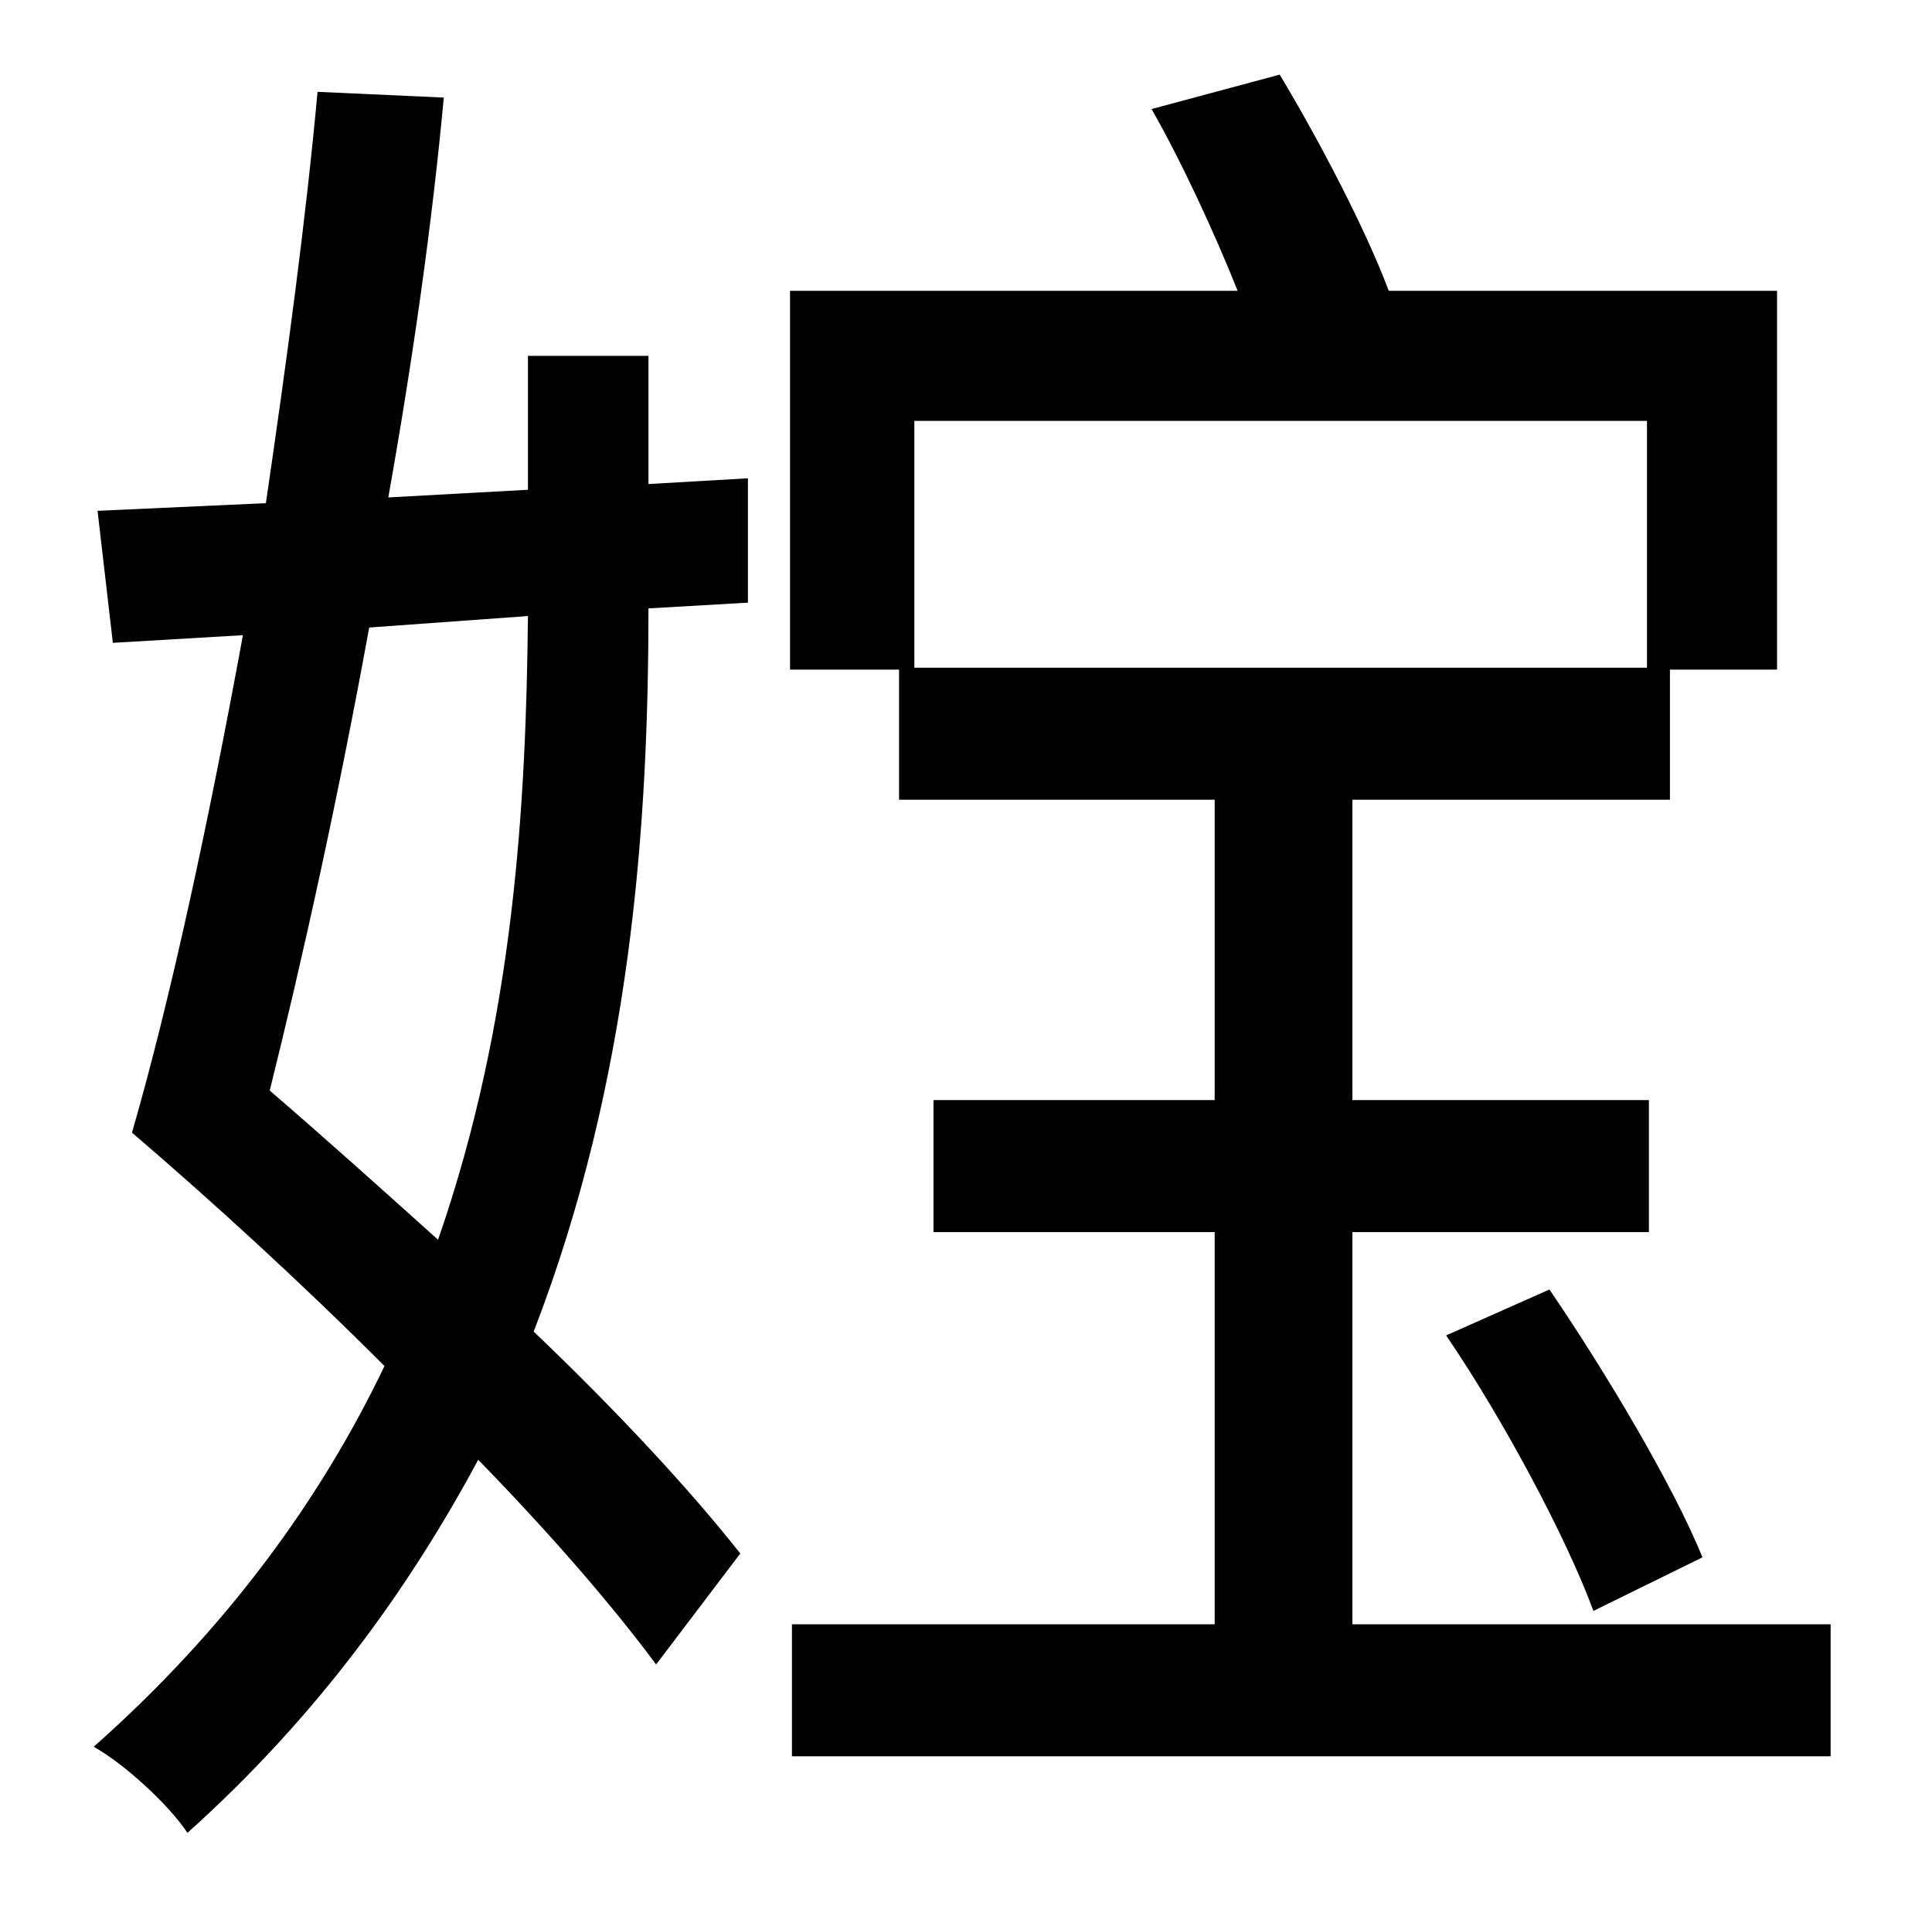 <?xml version="1.0" standalone="no"?>
<!DOCTYPE svg PUBLIC "-//W3C//DTD SVG 1.1//EN" "http://www.w3.org/Graphics/SVG/1.1/DTD/svg11.dtd" >
<svg xmlns="http://www.w3.org/2000/svg" xmlns:xlink="http://www.w3.org/1999/xlink" version="1.1" viewBox="-10 0 1010 1000">
   <path fill="currentColor"
d="M266 322l-83 6c-16 88 -35 174 -52 242c29 25 58 51 88 78c40 -115 46 -229 47 -326zM329 186v67l52 -3v65l-52 3c0 113 -9 246 -60 378c44 42 82 83 108 116l-44 58c-23 -31 -55 -68 -93 -107c-36 67 -84 134 -152 195c-10 -15 -33 -36 -49 -45
c70 -62 119 -130 152 -199c-44 -44 -90 -86 -132 -122c20 -69 40 -162 58 -260l-68 4l-8 -69l88 -4c11 -75 21 -149 27 -215l66 3c-6 65 -16 136 -29 209l73 -4v-70h63zM851 220h-383v129h383v-129zM697 849h250v69h-543v-69h221v-205h-147v-69h147v-157h-165v-68h-57v-198
h234c-12 -30 -29 -67 -45 -95l67 -18c21 35 45 81 57 113h203v198h-56v68h-166v157h155v69h-155v205zM746 698l54 -24c30 44 65 103 80 140l-57 28c-14 -38 -47 -100 -77 -144z" />
</svg>
